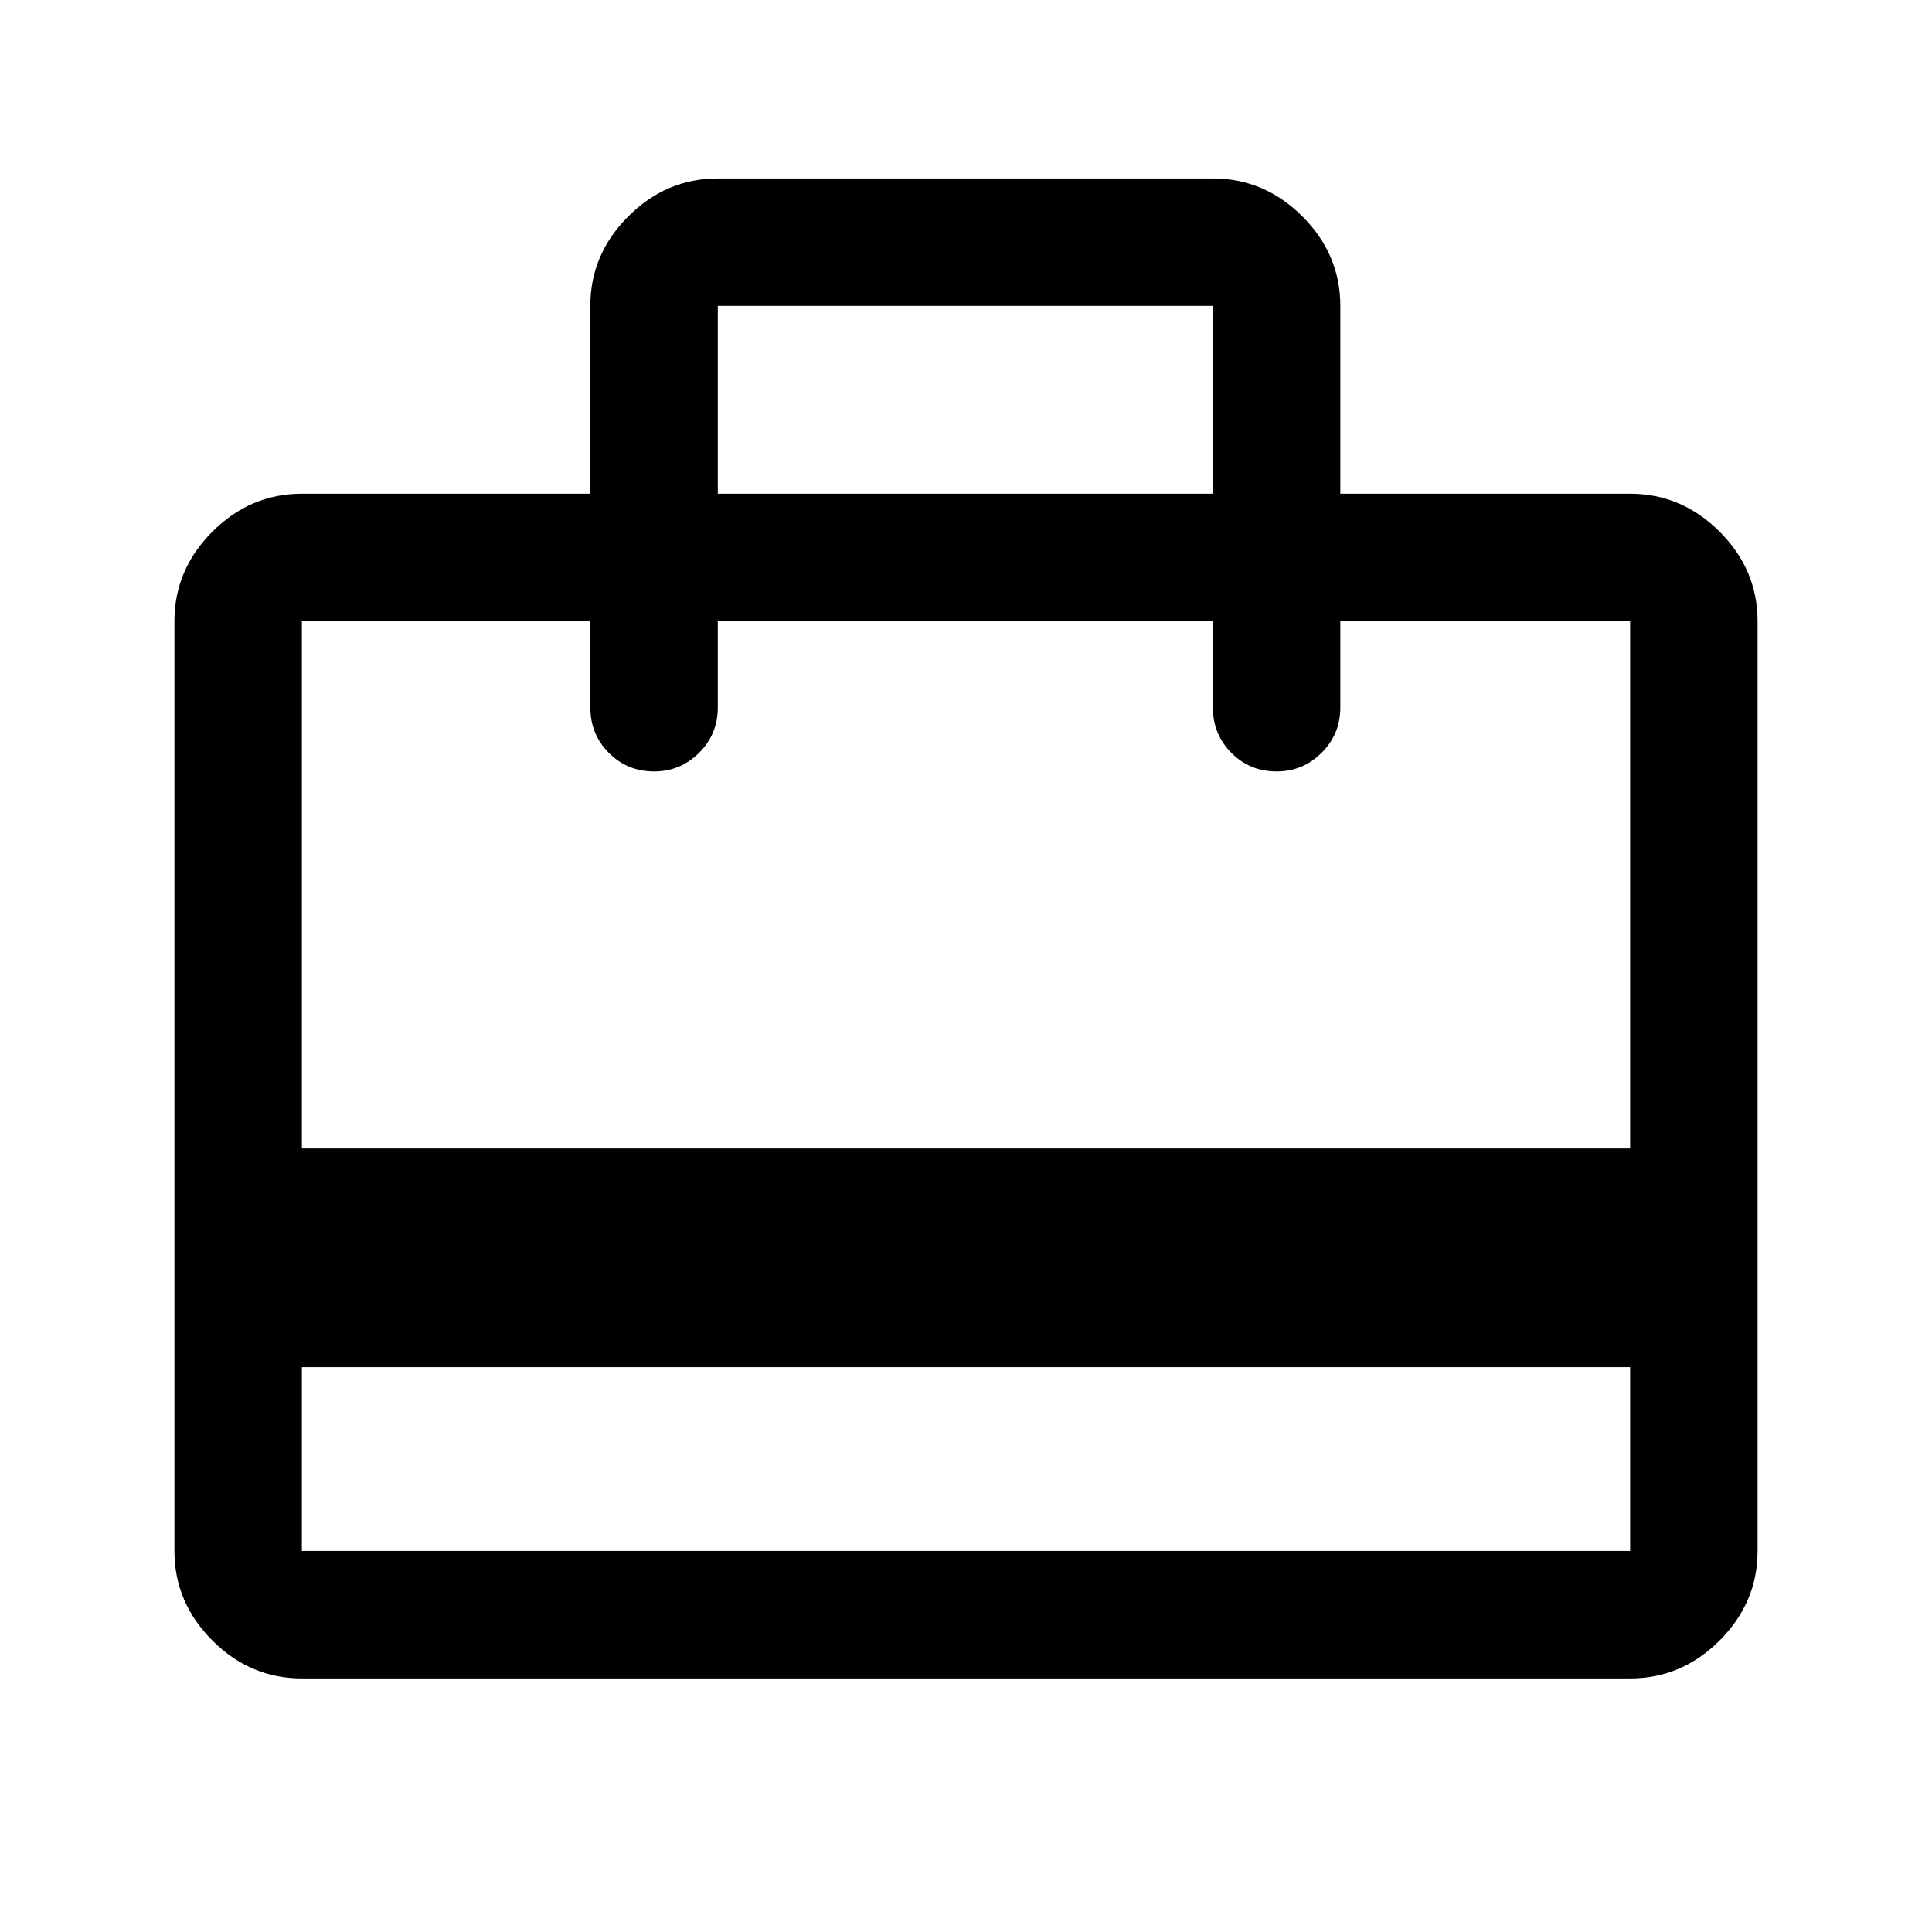 <svg xmlns="http://www.w3.org/2000/svg" height="40" viewBox="0 -960 960 960" width="40"><path d="M150-280.67v91.34h660v-91.34H150Zm143.33-434V-808q0-25.63 18.86-44.48 18.85-18.85 44.48-18.85h246q25.62 0 44.48 18.85Q666-833.63 666-808v93.33h144q25.63 0 44.48 18.86 18.85 18.85 18.85 44.48v462q0 25.62-18.85 44.48Q835.63-126 810-126H150q-25.63 0-44.48-18.85-18.85-18.86-18.85-44.48v-462q0-25.63 18.85-44.48 18.85-18.86 44.48-18.86h143.33ZM150-389.33h660v-262H666v42.83q0 13.33-9.31 22.58-9.31 9.25-22.31 9.25-13.38 0-22.55-9.25-9.16-9.25-9.16-22.58v-42.83h-246v42.83q0 13.33-9.31 22.58-9.31 9.25-22.31 9.25-13.38 0-22.55-9.25t-9.17-22.58v-42.83H150v262Zm206.67-325.34h246V-808h-246v93.33ZM150-189.33v-462 74.66-74.66 74.66-74.66 462Z"/></svg>